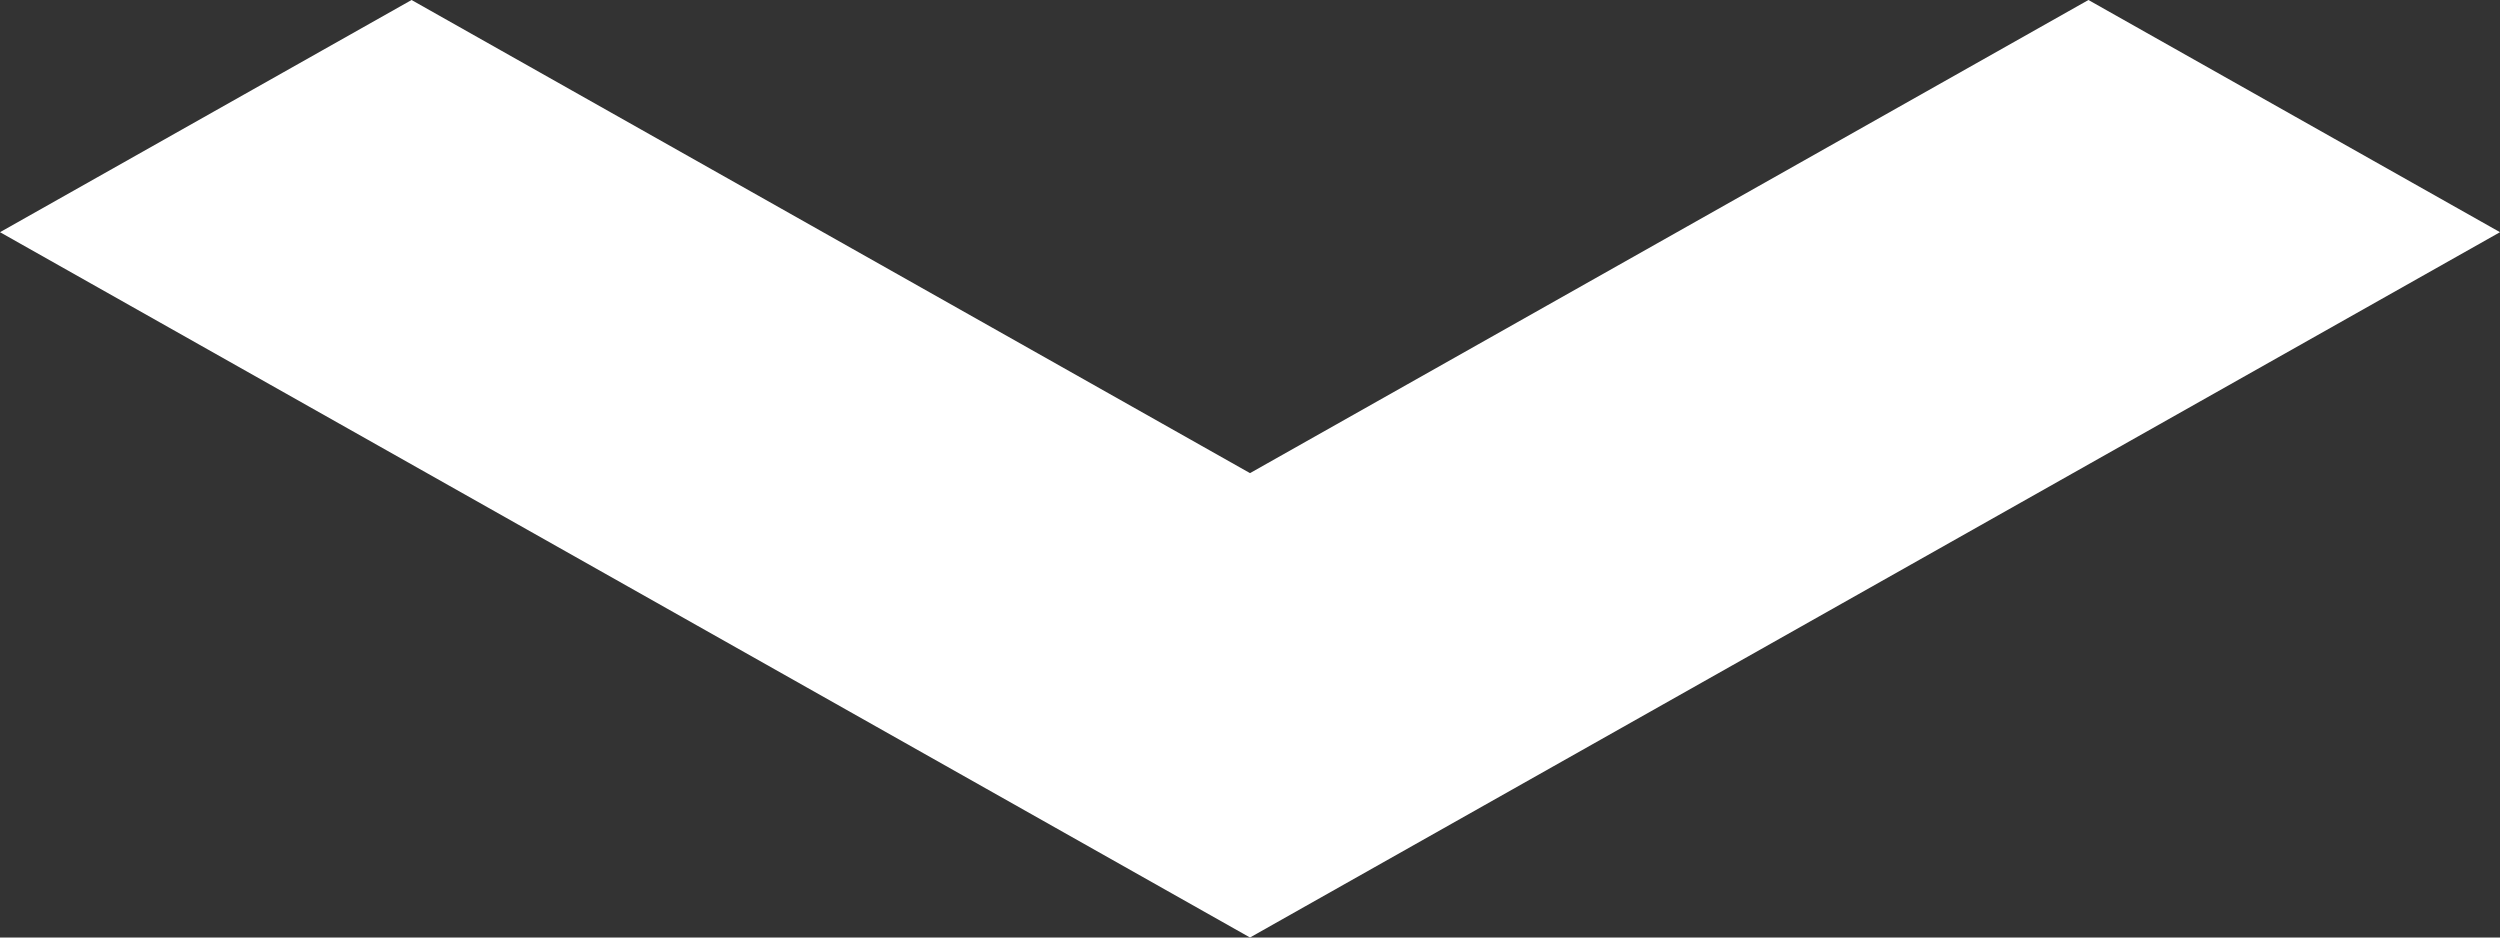 <svg width="16" height="6" xmlns="http://www.w3.org/2000/svg" class="svg-src">
	<rect width="100%" height="100%" fill="#333333" stroke="none"/>
	<path fill="#fff" d="M13.366 0L16 1.486 8 6 0 1.486 2.634 0 8 3.028 13.366 0z" fill-rule="evenodd"/>
</svg>
